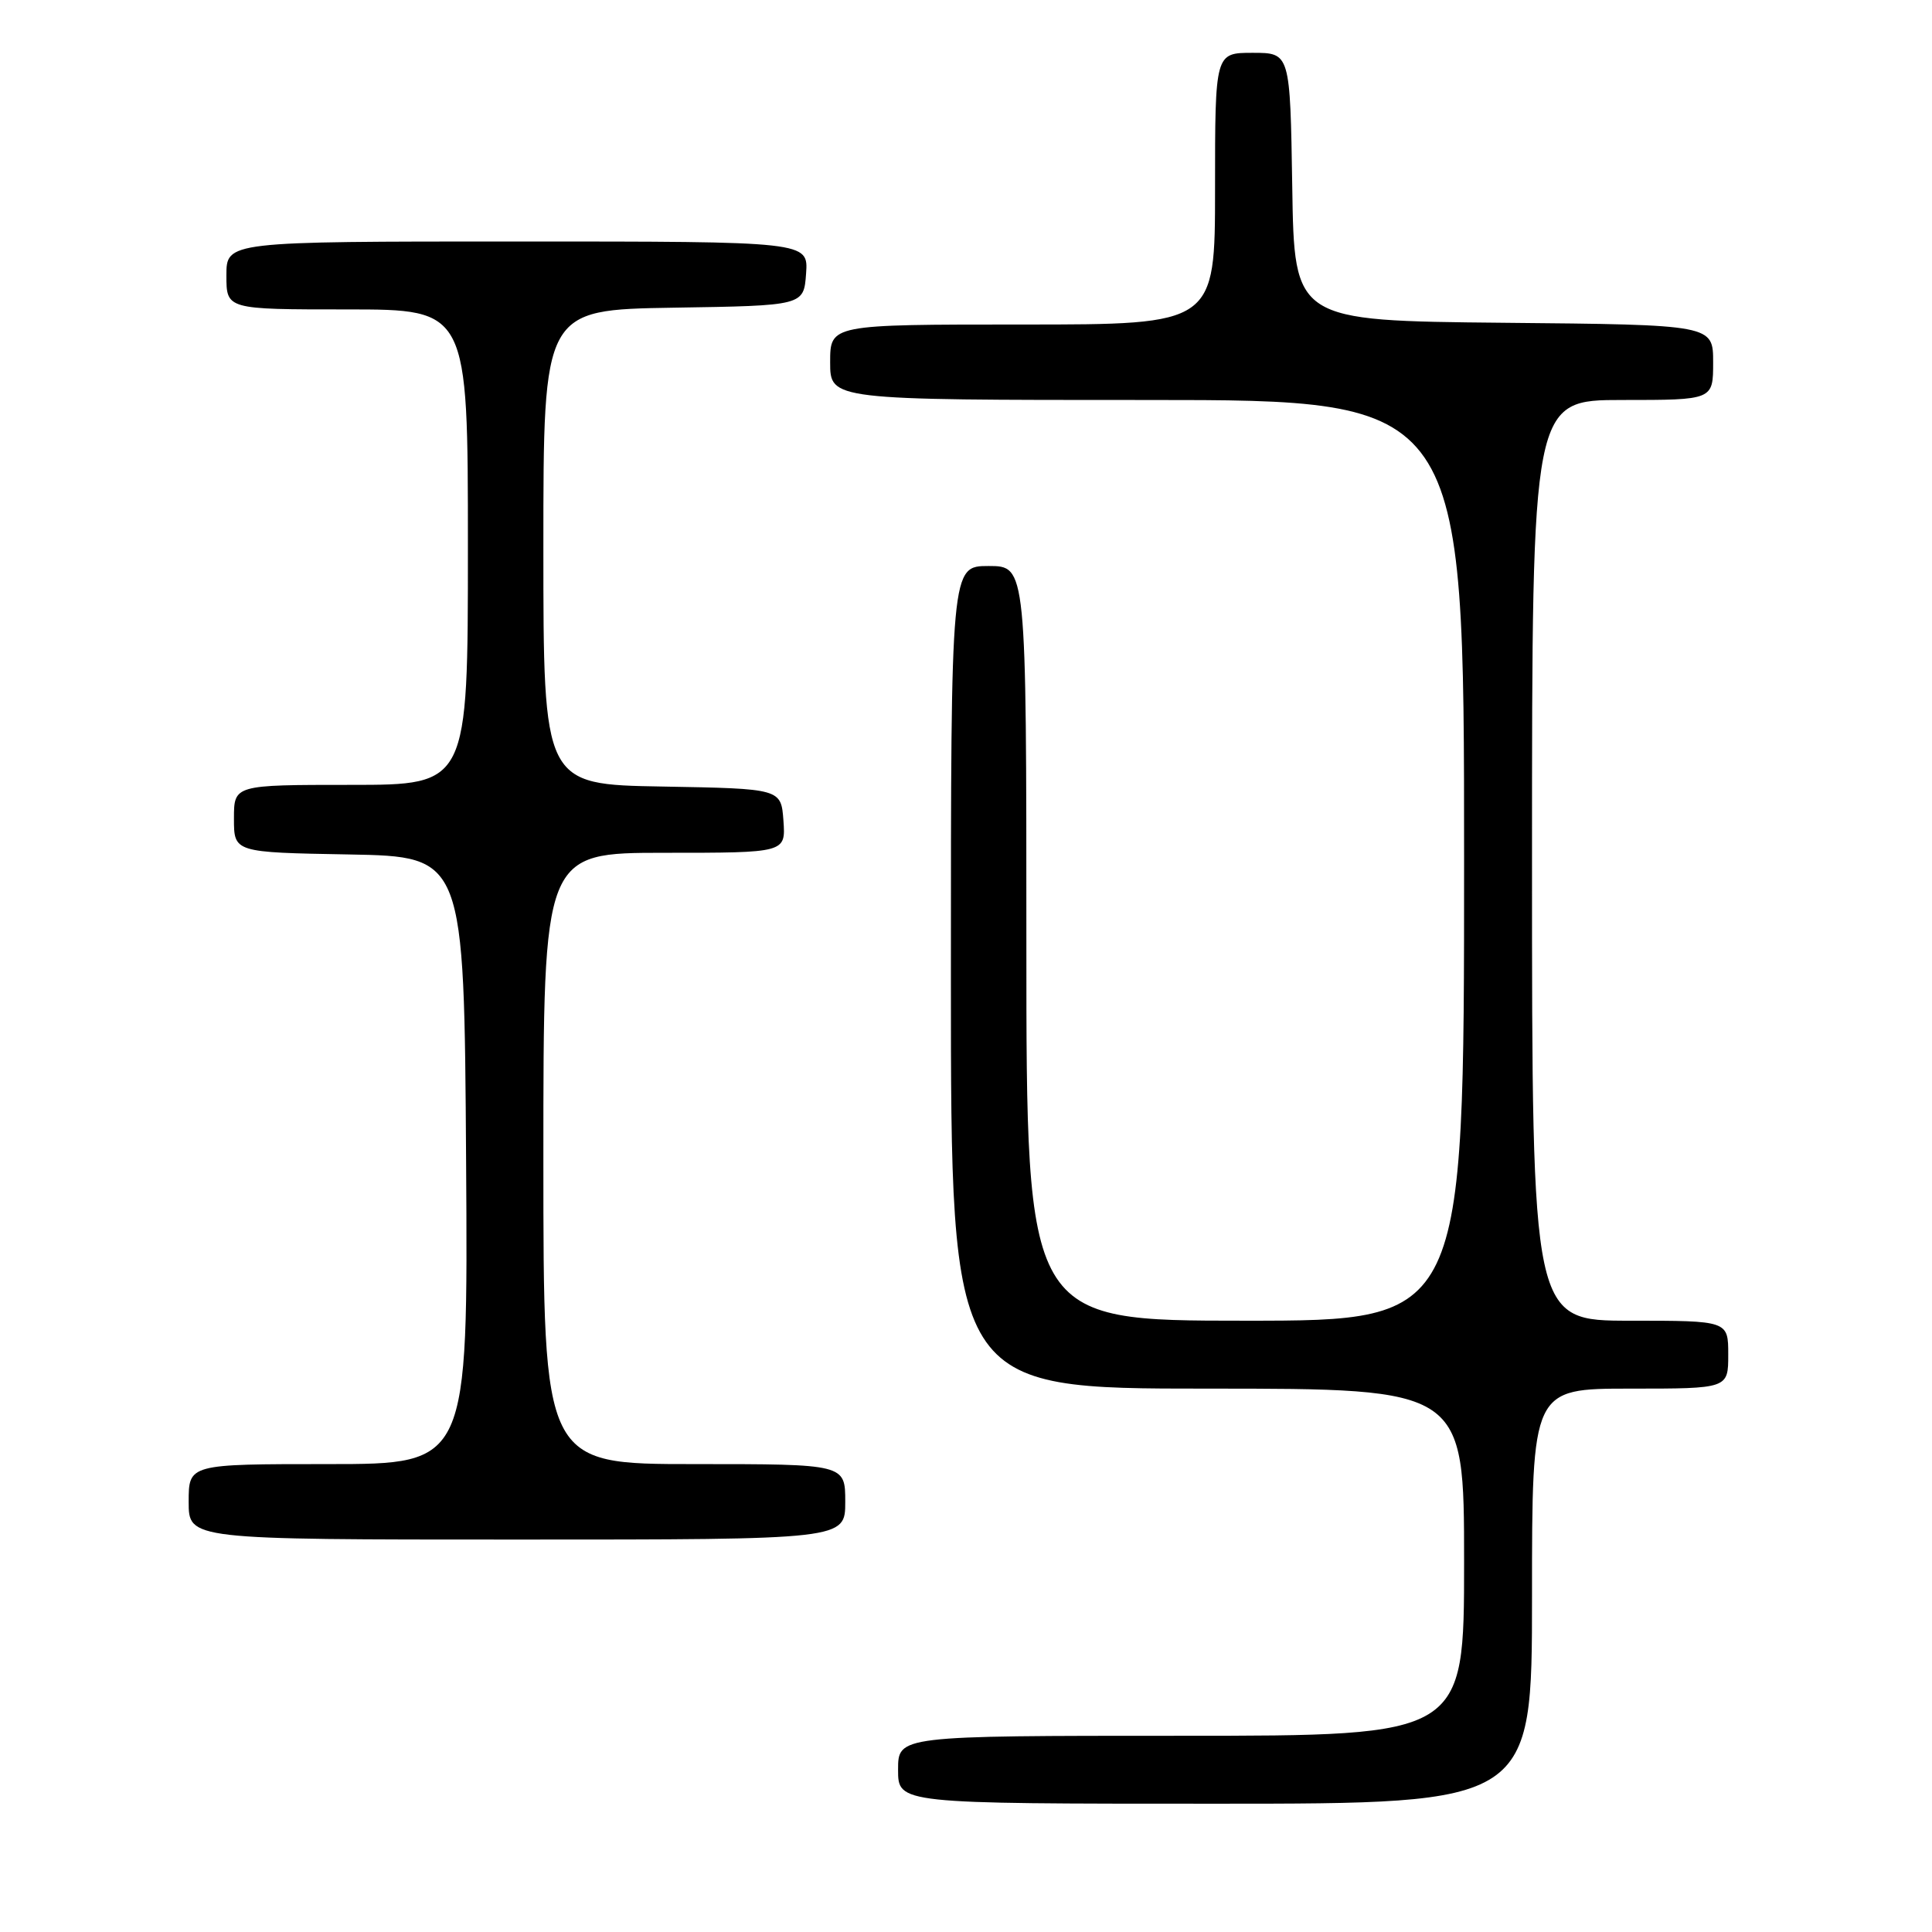 <?xml version="1.0" encoding="UTF-8" standalone="no"?>
<!DOCTYPE svg PUBLIC "-//W3C//DTD SVG 1.1//EN" "http://www.w3.org/Graphics/SVG/1.1/DTD/svg11.dtd" >
<svg xmlns="http://www.w3.org/2000/svg" xmlns:xlink="http://www.w3.org/1999/xlink" version="1.1" viewBox="0 0 256 256">
 <g >
 <path fill="currentColor"
d=" M 203.00 211.50 C 203.00 184.00 203.00 184.00 216.00 184.00 C 229.00 184.00 229.00 184.00 229.00 179.50 C 229.00 175.00 229.00 175.00 216.00 175.00 C 203.00 175.00 203.00 175.00 203.00 114.00 C 203.00 53.00 203.00 53.00 215.00 53.00 C 227.00 53.00 227.00 53.00 227.00 48.02 C 227.00 43.03 227.00 43.03 199.25 42.77 C 171.50 42.50 171.50 42.50 171.23 24.75 C 170.95 7.00 170.95 7.00 165.98 7.00 C 161.00 7.00 161.00 7.00 161.00 25.00 C 161.00 43.00 161.00 43.00 135.50 43.00 C 110.00 43.00 110.00 43.00 110.00 48.00 C 110.00 53.00 110.00 53.00 152.00 53.00 C 194.00 53.00 194.00 53.00 194.00 114.00 C 194.00 175.00 194.00 175.00 165.00 175.00 C 136.00 175.00 136.00 175.00 136.00 125.00 C 136.00 75.00 136.00 75.00 131.00 75.00 C 126.00 75.00 126.00 75.00 126.00 129.50 C 126.00 184.00 126.00 184.00 160.00 184.00 C 194.00 184.00 194.00 184.00 194.00 207.00 C 194.00 230.00 194.00 230.00 156.50 230.00 C 119.00 230.00 119.00 230.00 119.00 234.50 C 119.00 239.00 119.00 239.00 161.00 239.00 C 203.00 239.00 203.00 239.00 203.00 211.50 Z  M 112.00 199.00 C 112.00 194.00 112.00 194.00 92.00 194.00 C 72.00 194.00 72.00 194.00 72.00 153.50 C 72.00 113.00 72.00 113.00 88.06 113.00 C 104.11 113.00 104.11 113.00 103.81 108.75 C 103.50 104.50 103.50 104.50 87.75 104.22 C 72.00 103.95 72.00 103.95 72.00 72.50 C 72.00 41.05 72.00 41.05 89.25 40.77 C 106.50 40.50 106.50 40.50 106.81 36.25 C 107.11 32.00 107.11 32.00 68.56 32.00 C 30.00 32.00 30.00 32.00 30.00 36.50 C 30.00 41.00 30.00 41.00 46.00 41.00 C 62.00 41.00 62.00 41.00 62.00 72.50 C 62.00 104.00 62.00 104.00 46.50 104.00 C 31.00 104.00 31.00 104.00 31.00 108.47 C 31.00 112.95 31.00 112.95 46.25 113.22 C 61.50 113.50 61.50 113.50 61.76 153.75 C 62.02 194.00 62.02 194.00 43.51 194.00 C 25.00 194.00 25.00 194.00 25.00 199.00 C 25.00 204.00 25.00 204.00 68.50 204.00 C 112.00 204.00 112.00 204.00 112.00 199.00 Z "/>
</g>
</svg>